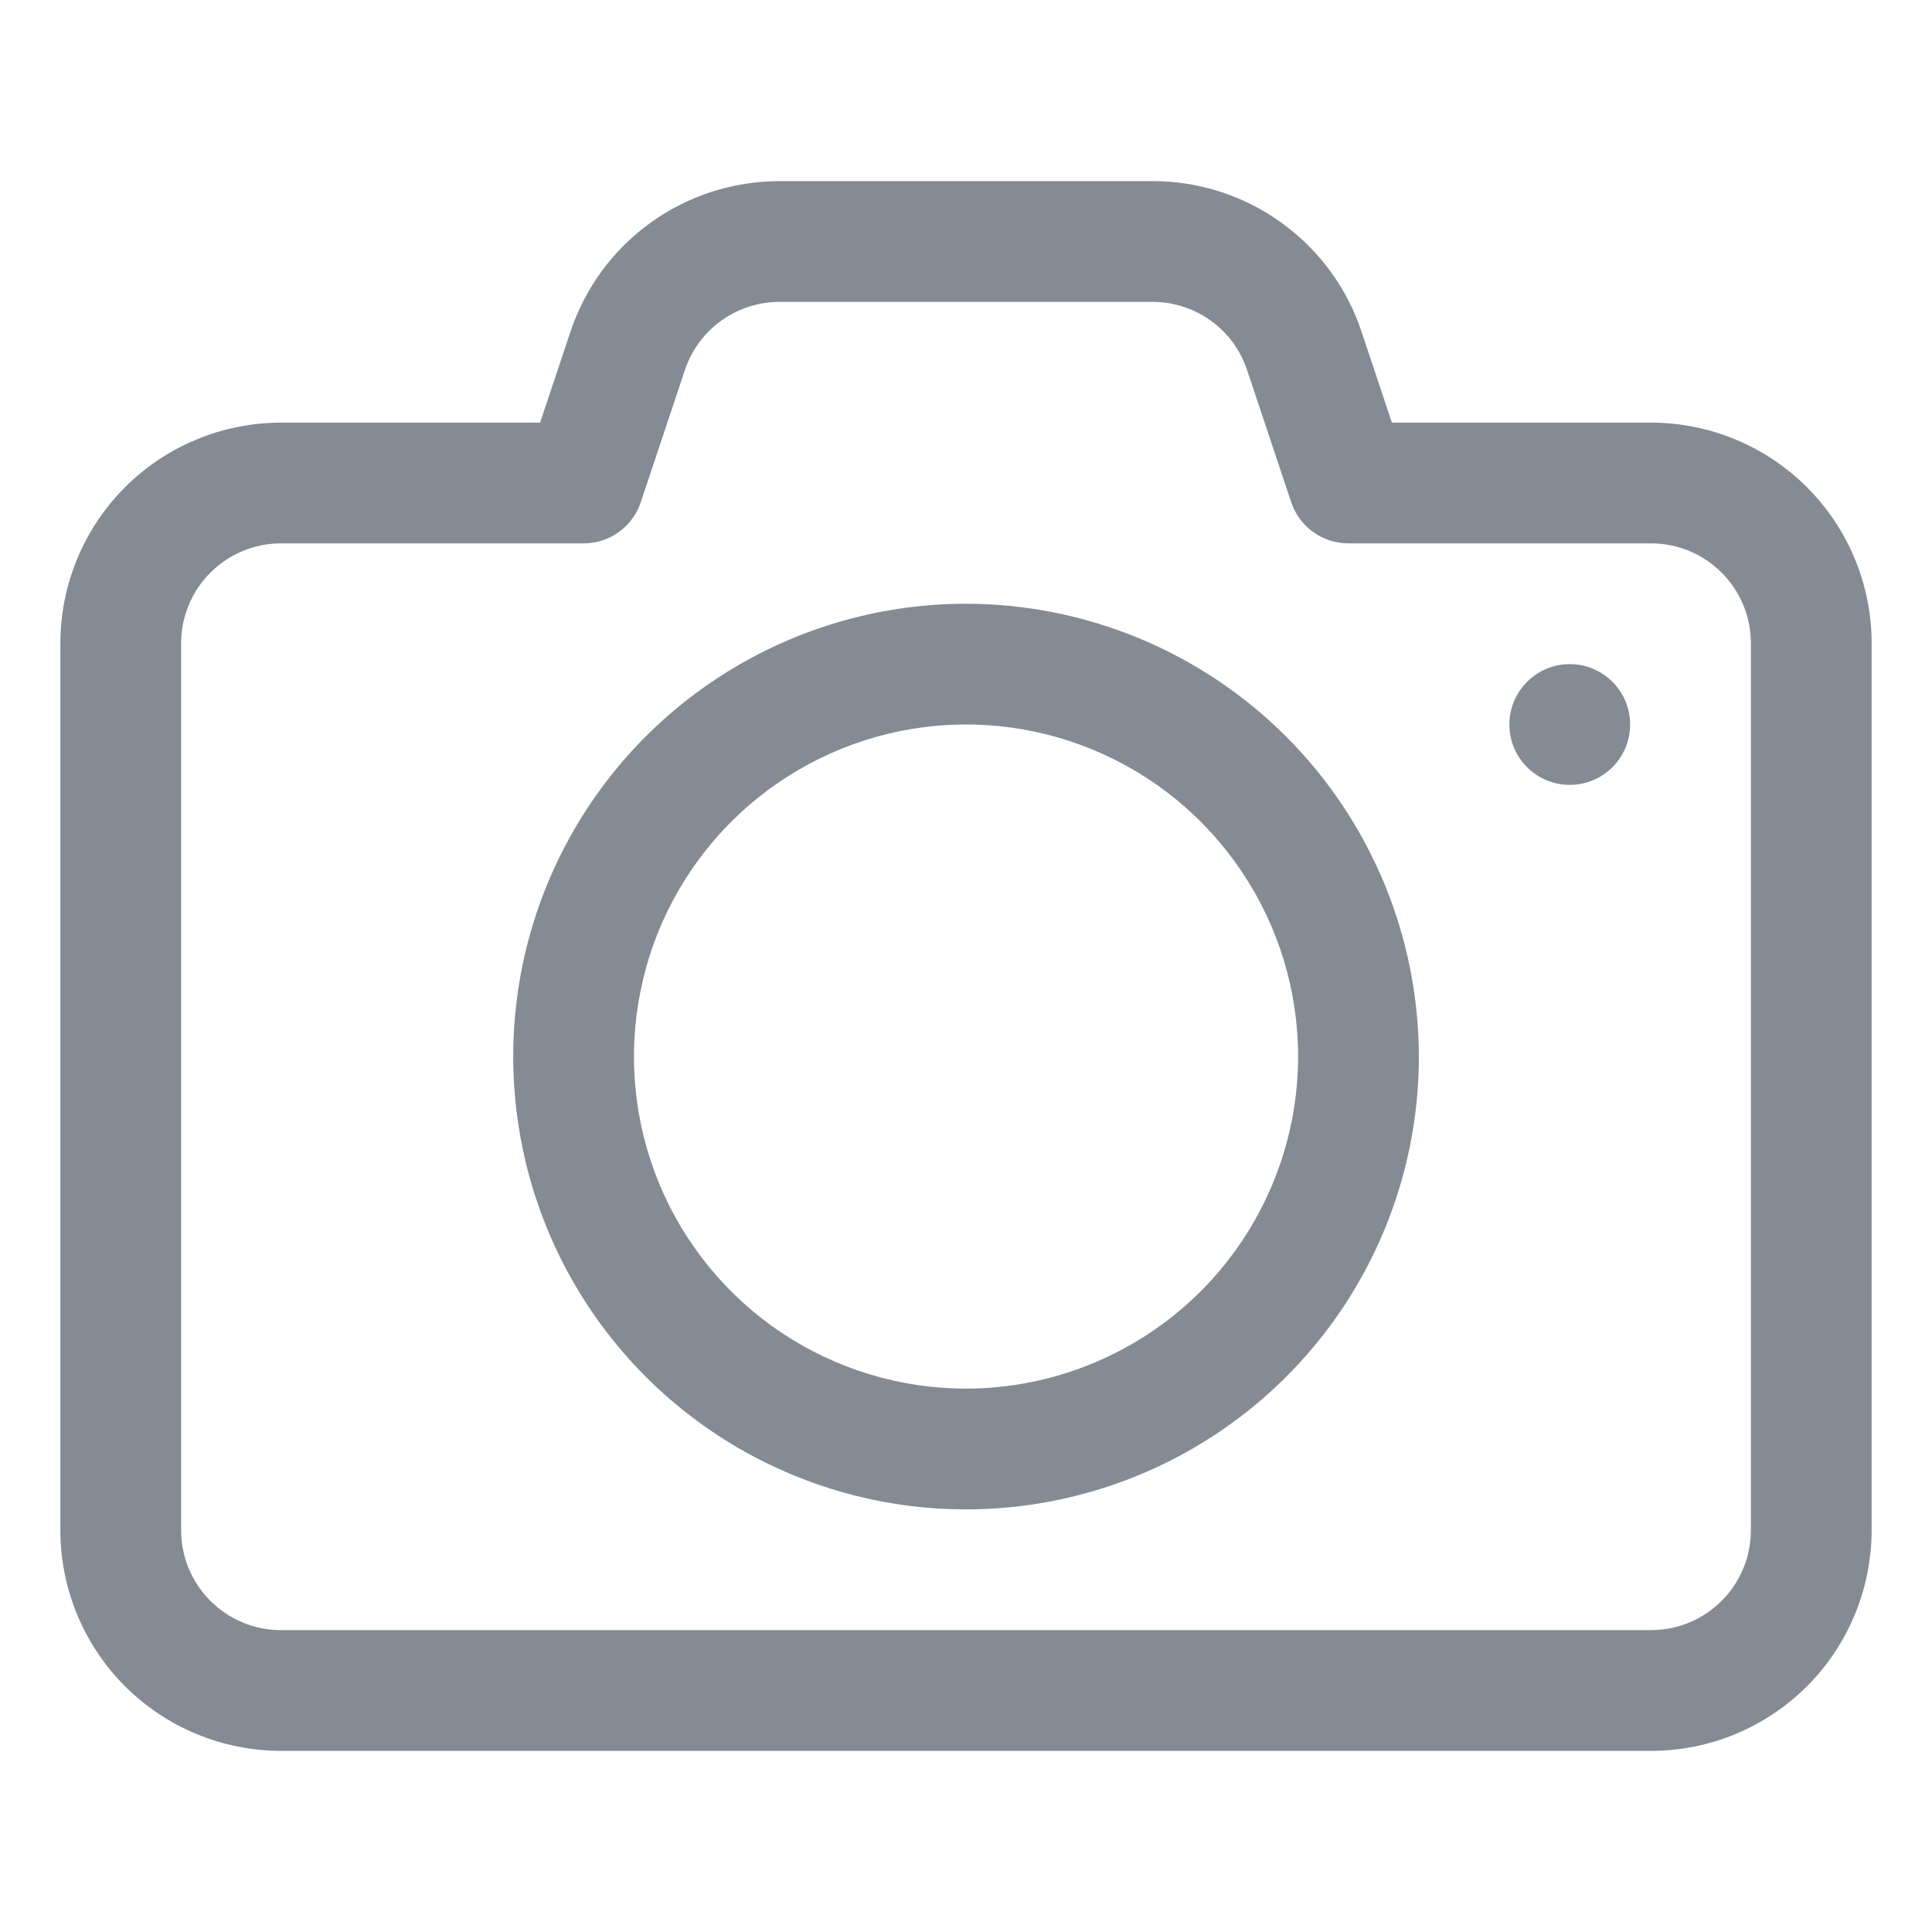 <svg width="20" height="20" viewBox="0 0 20 20" fill="none" xmlns="http://www.w3.org/2000/svg">
<g opacity="0.6">
<path d="M17.093 4.375H14.409L14.096 3.438C13.946 2.982 13.655 2.586 13.266 2.306C12.877 2.025 12.41 1.874 11.931 1.875H8.069C7.59 1.875 7.123 2.025 6.734 2.306C6.345 2.586 6.055 2.982 5.904 3.438L5.591 4.375H2.908C2.302 4.376 1.722 4.616 1.294 5.044C0.866 5.472 0.626 6.052 0.625 6.657V15.845C0.626 16.45 0.867 17.029 1.295 17.457C1.723 17.884 2.303 18.124 2.908 18.125H17.095C17.7 18.124 18.279 17.883 18.707 17.455C19.134 17.027 19.374 16.447 19.375 15.842V6.655C19.374 6.05 19.133 5.471 18.705 5.043C18.277 4.616 17.697 4.376 17.093 4.375ZM18.125 15.842C18.125 16.116 18.016 16.379 17.822 16.572C17.629 16.766 17.366 16.875 17.093 16.875H2.908C2.634 16.875 2.371 16.766 2.178 16.572C1.984 16.379 1.875 16.116 1.875 15.842V6.655C1.876 6.382 1.985 6.12 2.179 5.927C2.372 5.734 2.634 5.625 2.908 5.625H6.042C6.173 5.625 6.301 5.584 6.407 5.507C6.513 5.43 6.593 5.322 6.634 5.197L7.09 3.831C7.158 3.625 7.29 3.446 7.466 3.32C7.641 3.193 7.853 3.125 8.069 3.125H11.931C12.147 3.125 12.359 3.193 12.535 3.32C12.71 3.446 12.842 3.625 12.91 3.831L13.366 5.197C13.407 5.322 13.487 5.43 13.593 5.507C13.699 5.584 13.827 5.625 13.958 5.625H17.093C17.366 5.625 17.629 5.734 17.822 5.928C18.016 6.121 18.125 6.384 18.125 6.657V15.842Z" fill="#333D4C"/>
<path d="M10 6.25C9.073 6.25 8.167 6.525 7.396 7.04C6.625 7.555 6.024 8.287 5.669 9.144C5.315 10 5.222 10.943 5.403 11.852C5.583 12.761 6.03 13.597 6.685 14.252C7.341 14.908 8.176 15.354 9.086 15.535C9.995 15.716 10.937 15.623 11.794 15.268C12.65 14.913 13.382 14.313 13.898 13.542C14.413 12.771 14.688 11.865 14.688 10.938C14.686 9.695 14.192 8.503 13.313 7.624C12.434 6.746 11.243 6.251 10 6.25ZM10 14.375C9.32 14.375 8.656 14.173 8.09 13.796C7.525 13.418 7.084 12.881 6.824 12.253C6.564 11.625 6.496 10.934 6.629 10.267C6.761 9.6 7.089 8.988 7.569 8.507C8.05 8.026 8.663 7.699 9.329 7.566C9.996 7.433 10.687 7.501 11.316 7.762C11.944 8.022 12.48 8.462 12.858 9.028C13.236 9.593 13.438 10.258 13.438 10.938C13.437 11.849 13.074 12.723 12.43 13.367C11.785 14.011 10.911 14.374 10 14.375Z" fill="#333D4C"/>
<path d="M16.25 8.125C16.595 8.125 16.875 7.845 16.875 7.5C16.875 7.155 16.595 6.875 16.25 6.875C15.905 6.875 15.625 7.155 15.625 7.5C15.625 7.845 15.905 8.125 16.25 8.125Z" fill="#333D4C"/>
</g>
</svg>
